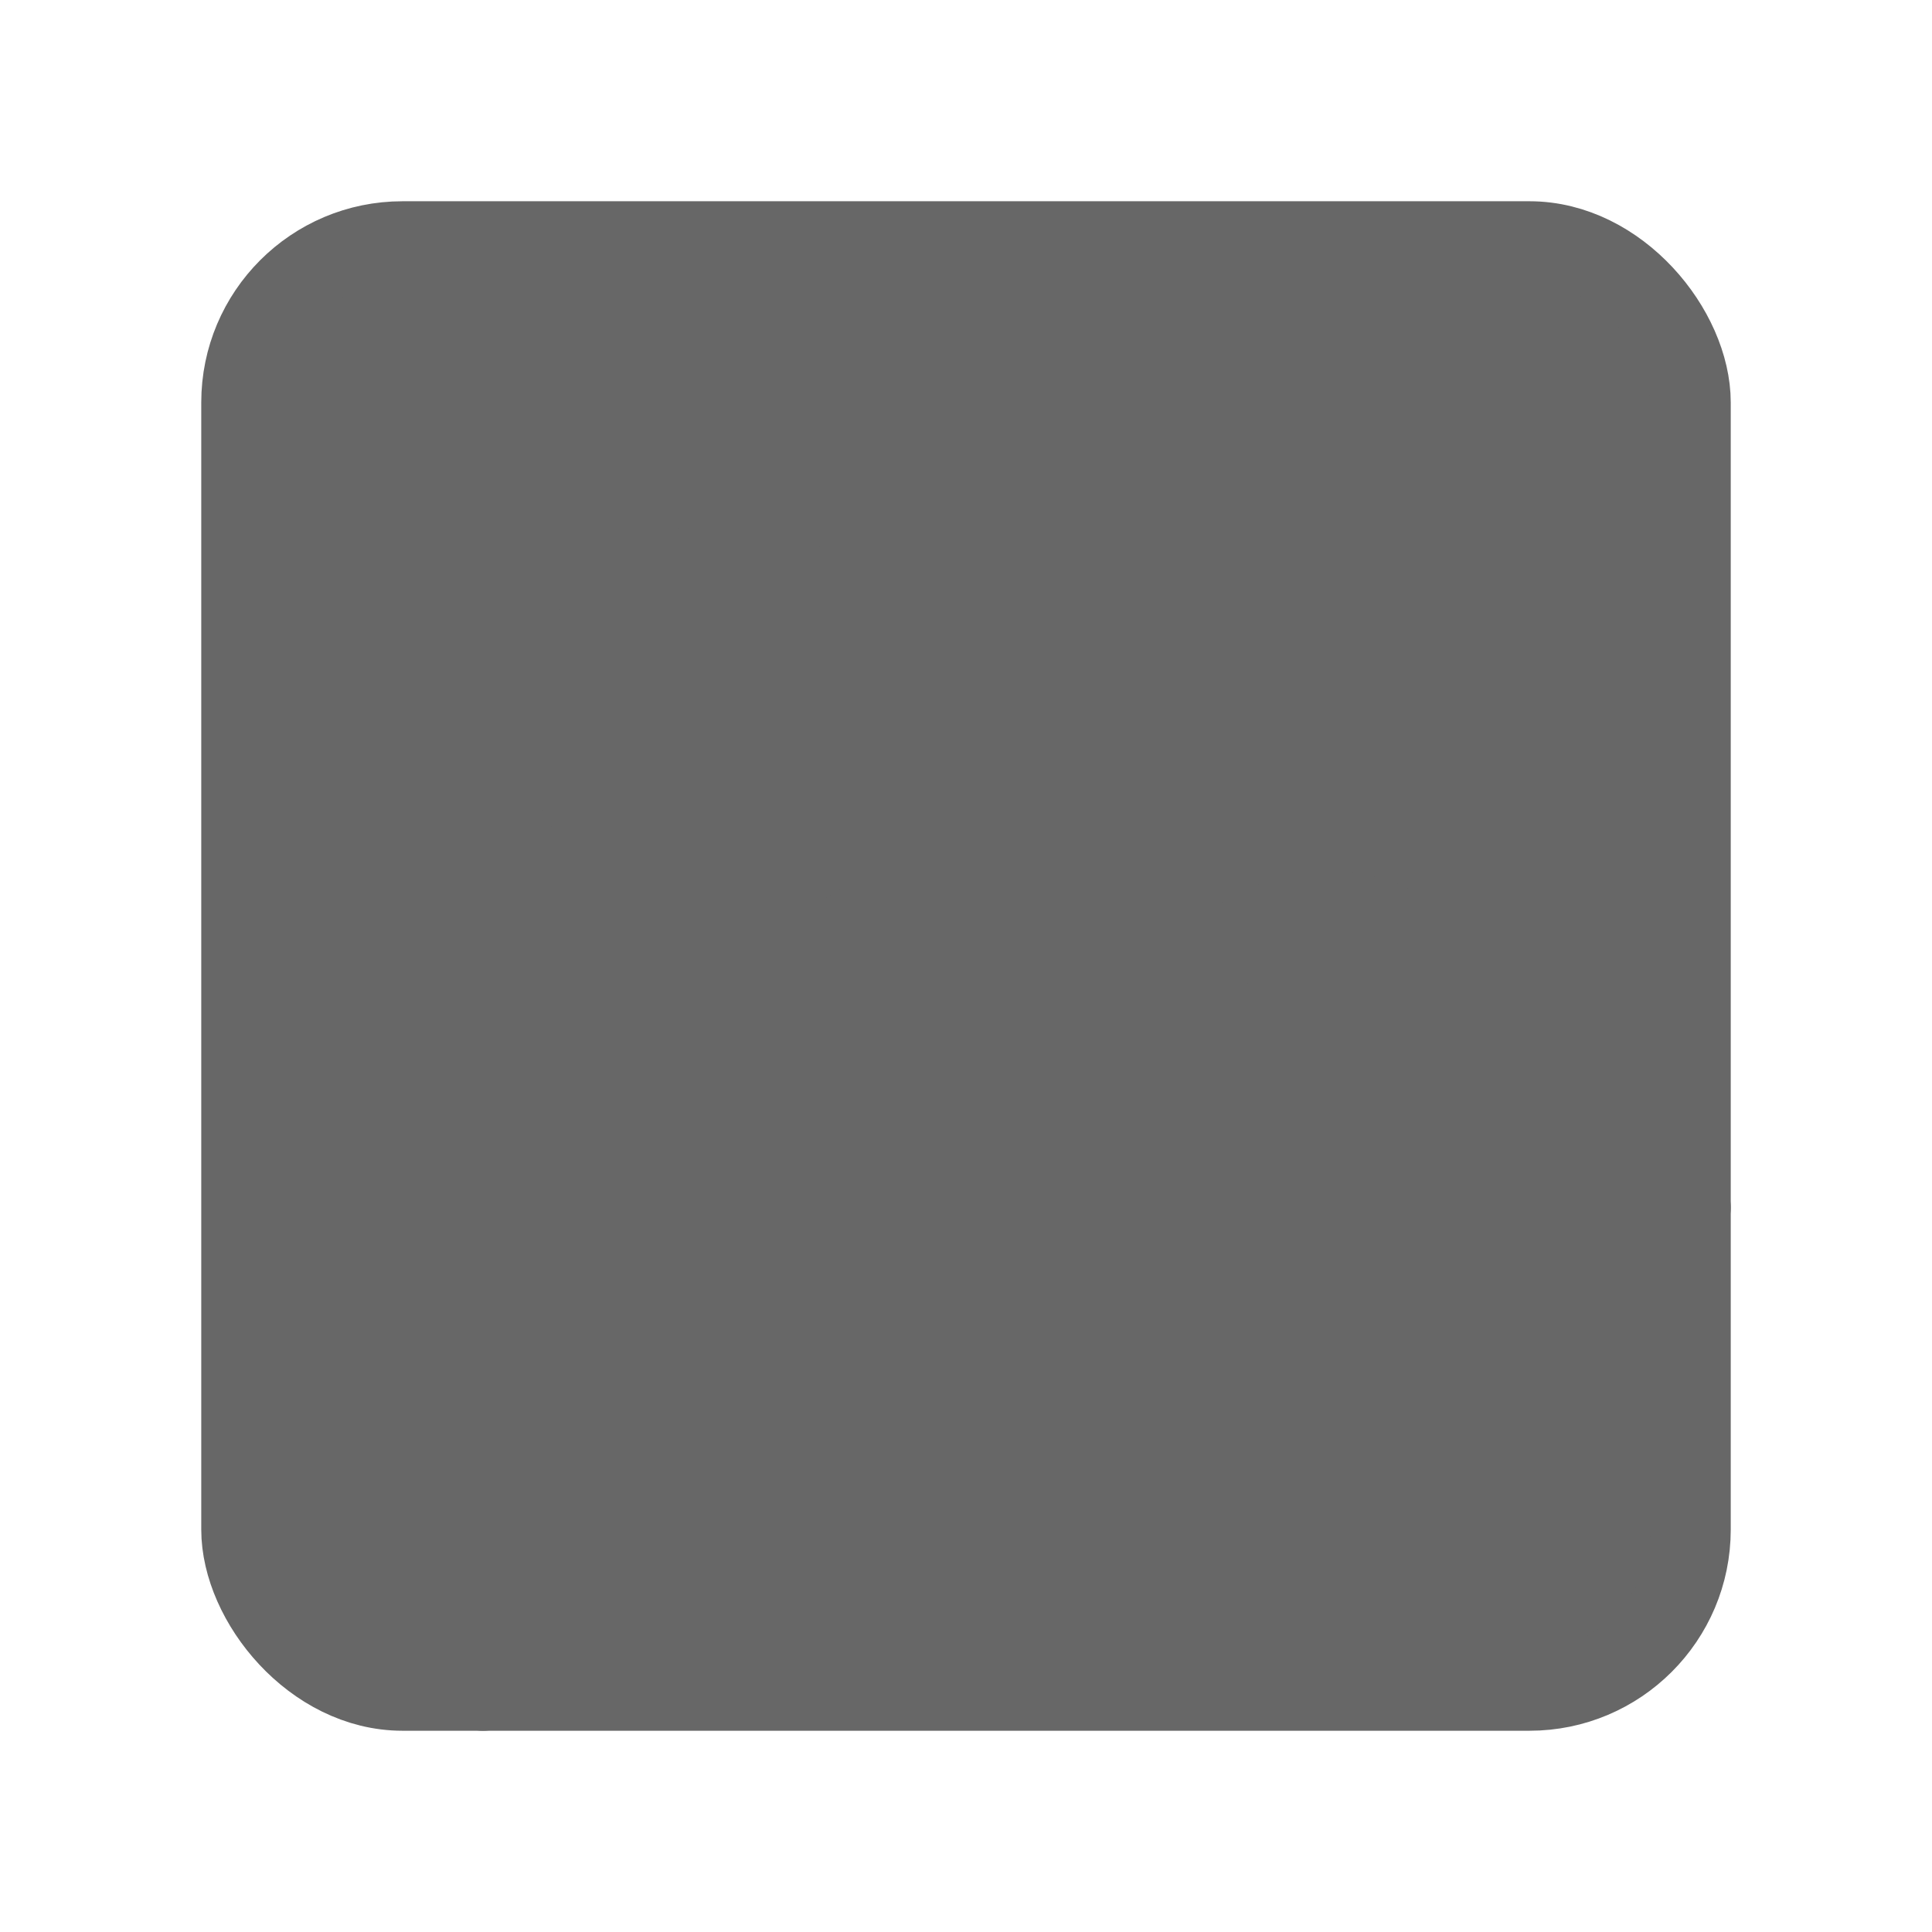 <svg xmlns="http://www.w3.org/2000/svg" width="24" height="24" viewBox="0 0 24 24" fill="#67676740" stroke="#676767" stroke-width="1" stroke-linecap="round" stroke-linejoin="round" class="lucide lucide-image"><rect width="18" height="18" x="3" y="3" rx="2" ry="2"/><circle cx="9" cy="9" r="2"/><path d="m21 15-3.086-3.086a2 2 0 0 0-2.828 0L6 21"/></svg>